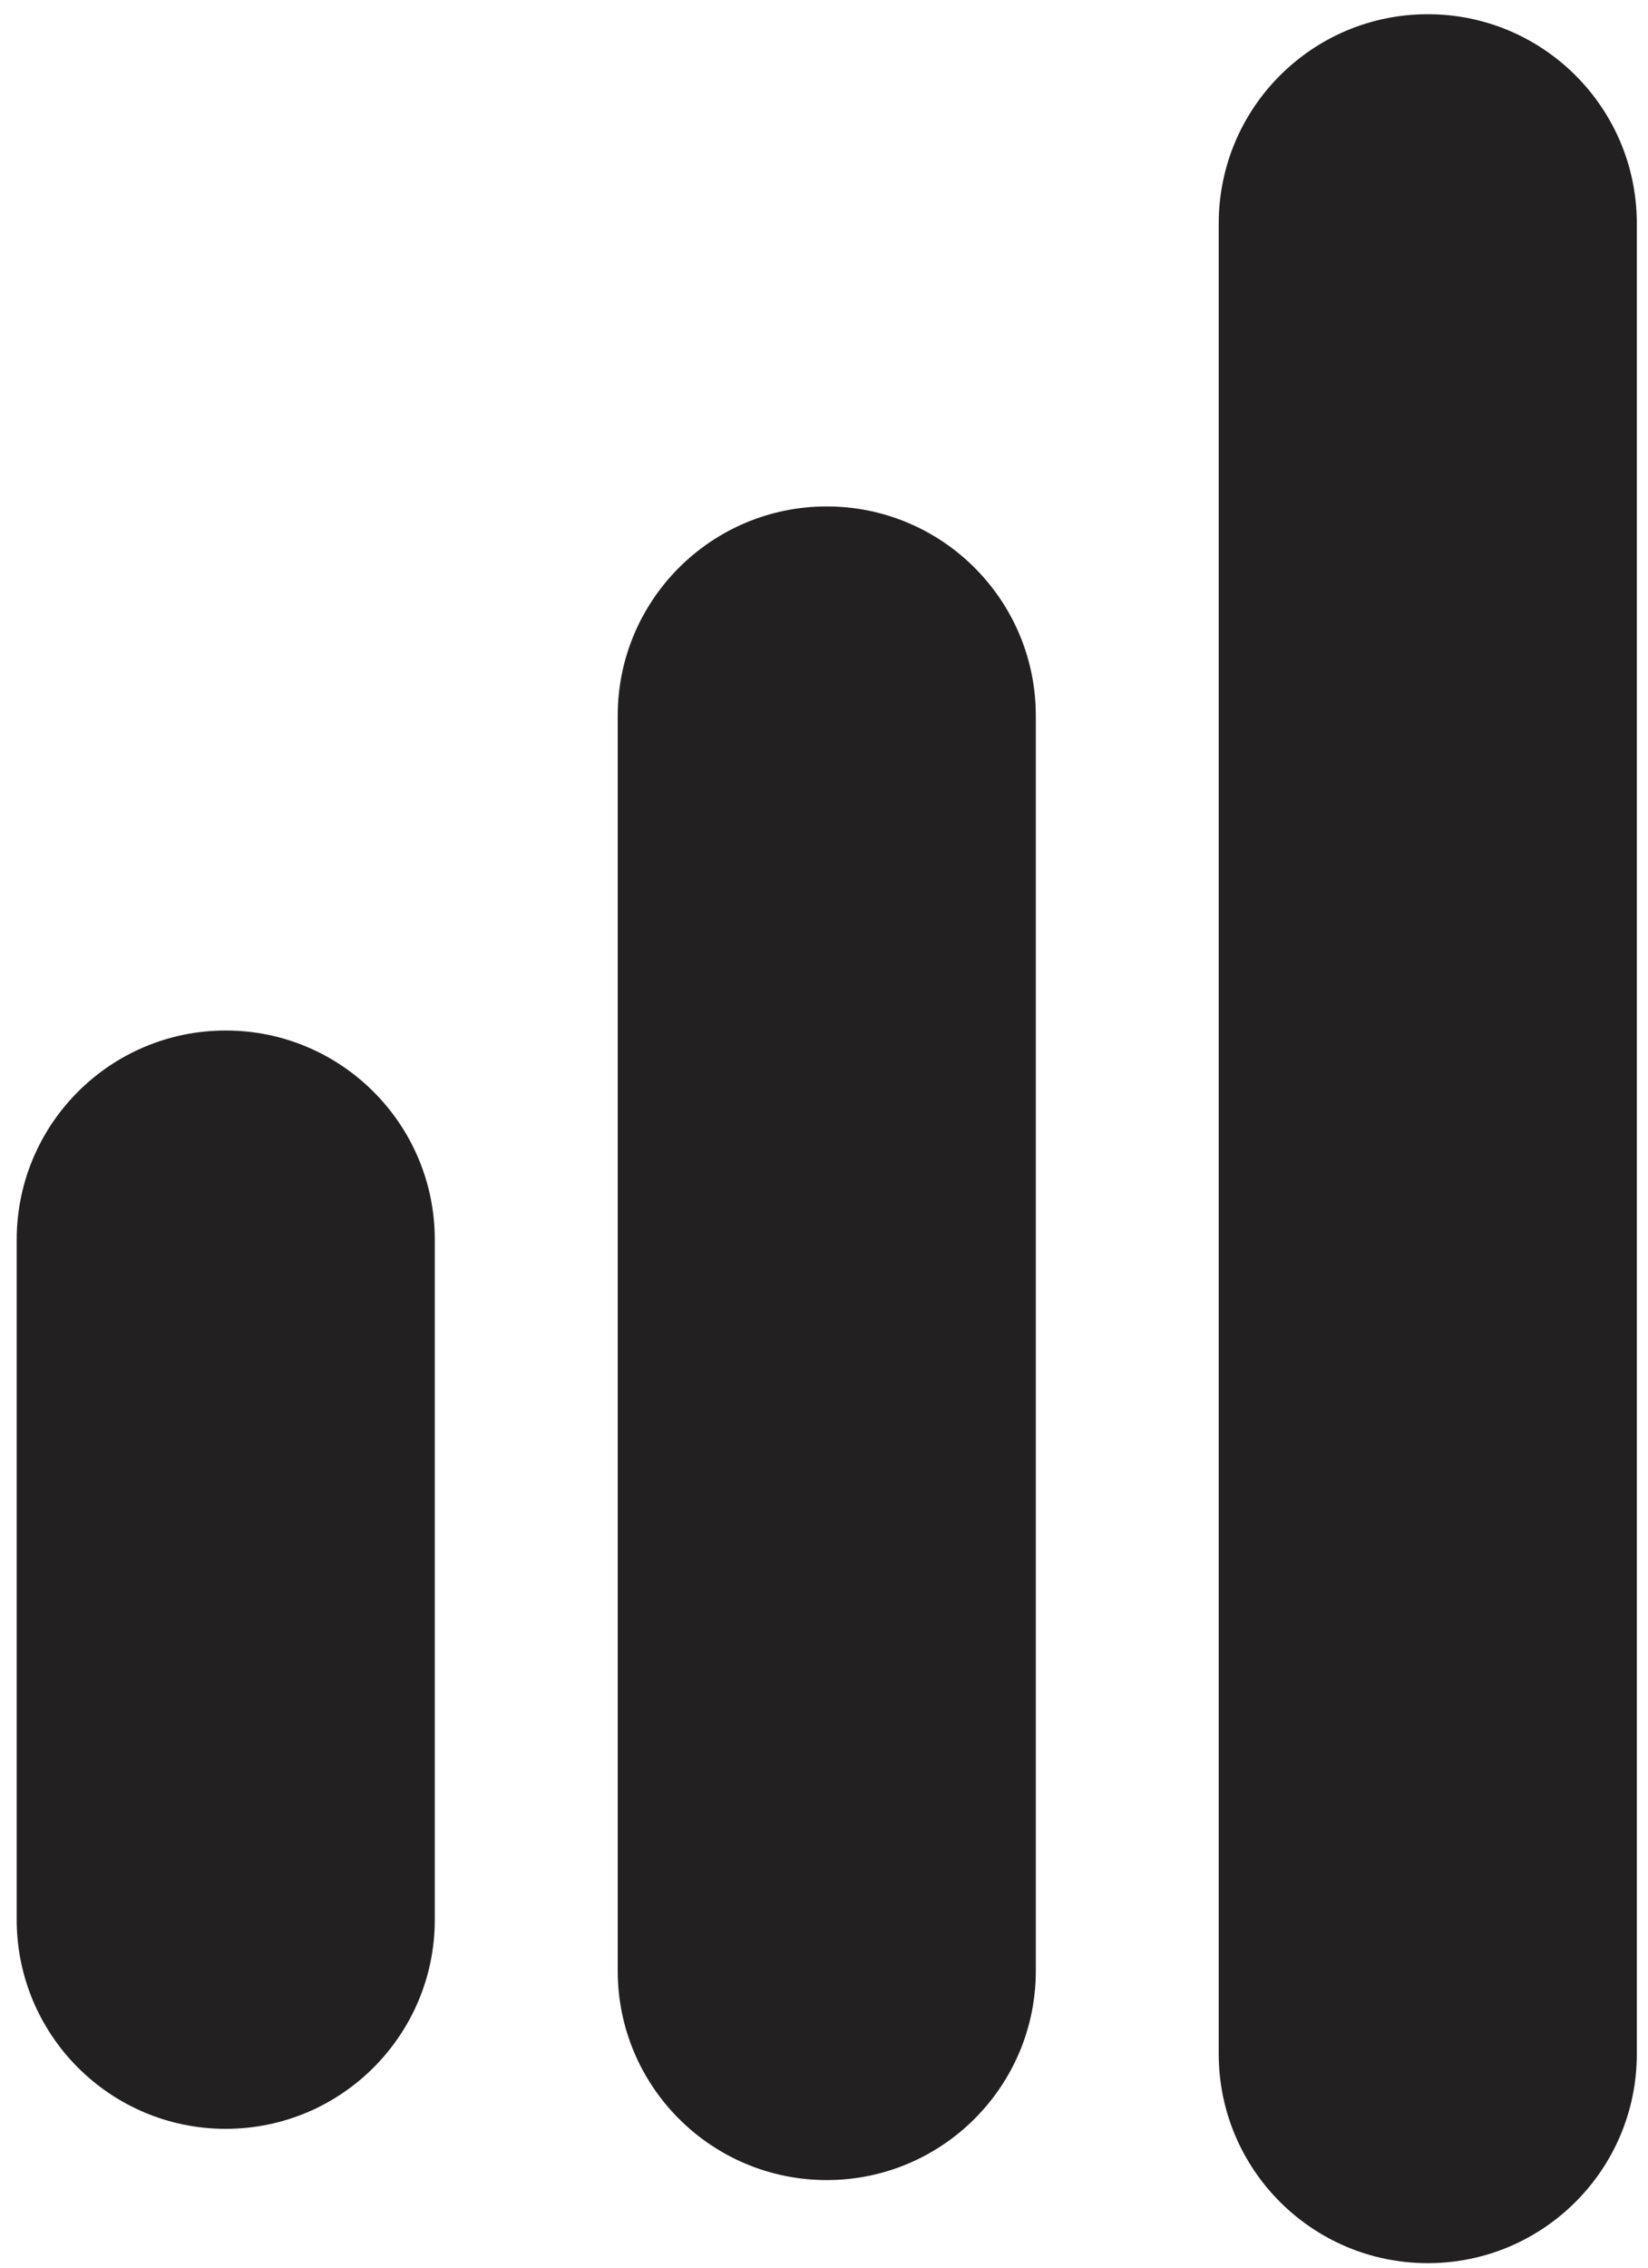 <svg width="88" height="121" viewBox="0 0 88 121" fill="none" xmlns="http://www.w3.org/2000/svg">
<path d="M23.217 66.15C23.217 59.985 18.219 54.987 12.054 54.987C5.889 54.987 0.892 59.985 0.892 66.15V102.429C0.892 108.594 5.889 113.592 12.054 113.592C18.219 113.592 23.217 108.594 23.217 102.429V66.15Z" fill="#222020"/>
<path d="M55.31 38.186C55.31 32.021 50.312 27.023 44.147 27.023C37.982 27.023 32.985 32.021 32.985 38.186V105.163C32.985 111.328 37.982 116.326 44.147 116.326C50.312 116.326 55.31 111.328 55.31 105.163V38.186Z" fill="#222020"/>
<path d="M87.403 11.922C87.403 5.757 82.406 0.759 76.24 0.759C70.075 0.759 65.078 5.757 65.078 11.922V109.596C65.078 115.761 70.075 120.759 76.24 120.759C82.406 120.759 87.403 115.761 87.403 109.596V11.922Z" fill="#222020"/>
</svg>

